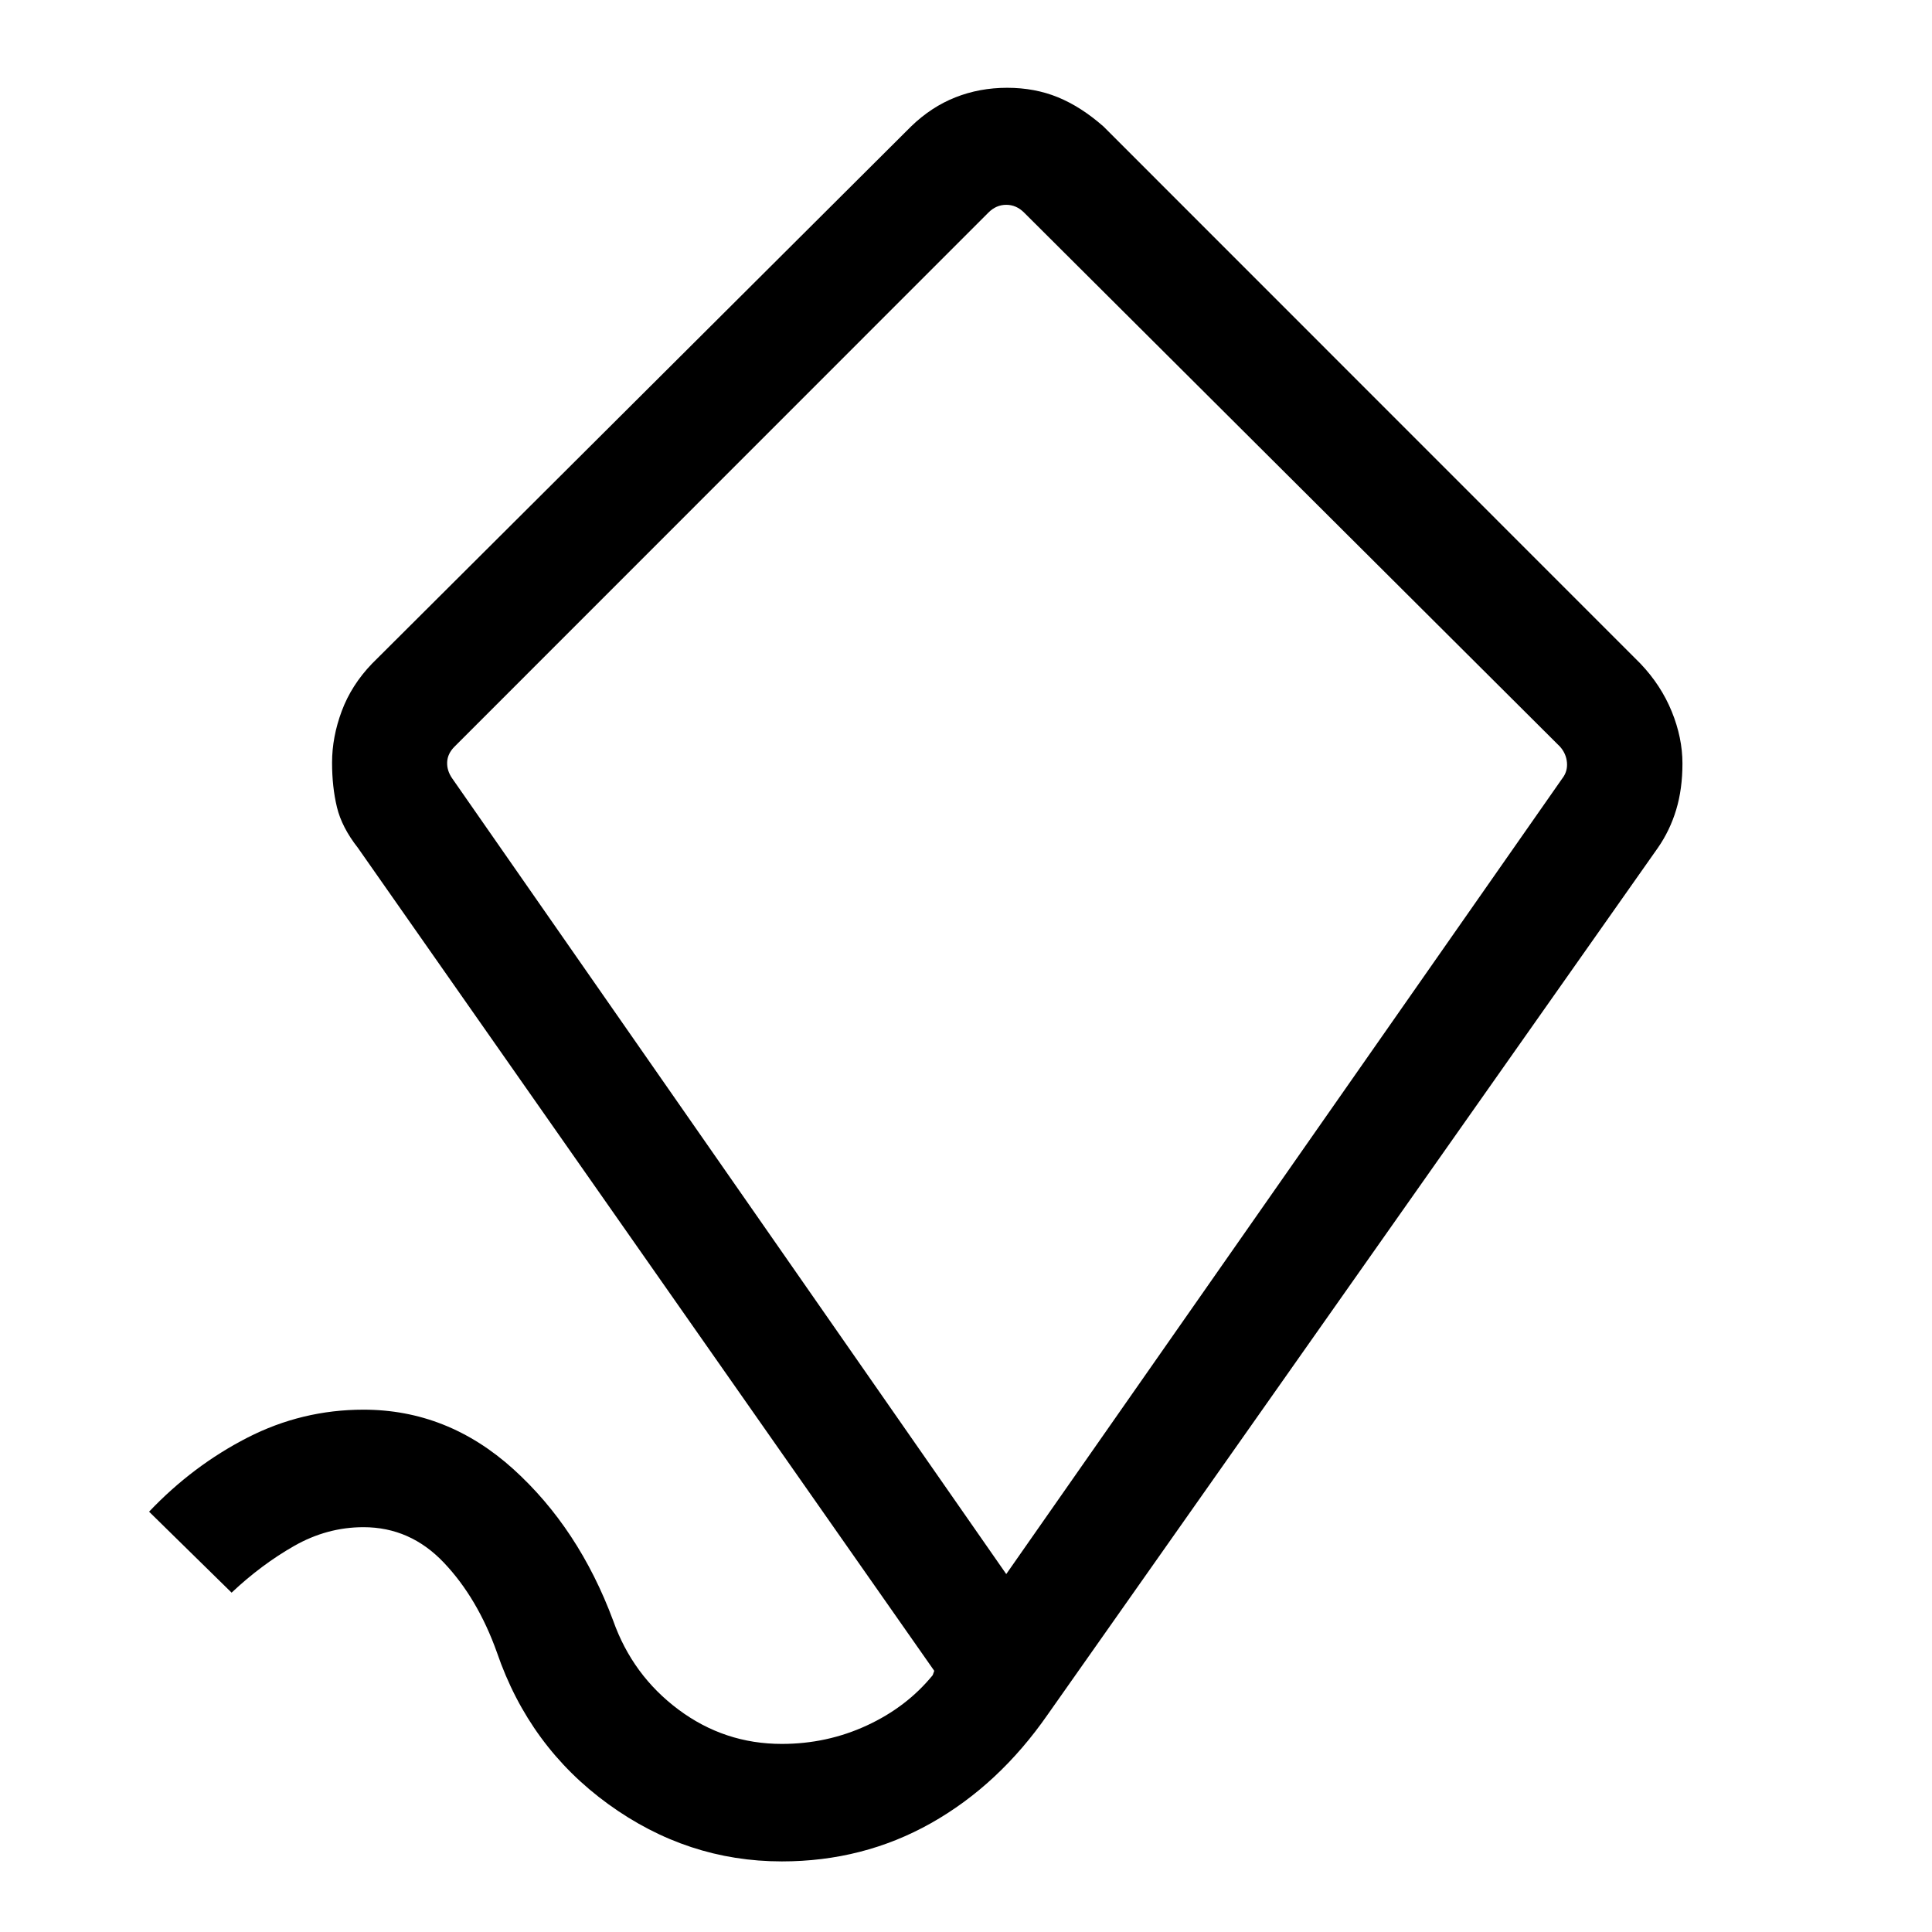 <svg xmlns="http://www.w3.org/2000/svg" height="48" viewBox="0 -960 960 960" width="48"><path d="M388.46-35.08q-46.95 0-86.21-28.46Q263-92 246.92-138.92q-9.61-26.93-26.34-44.58-16.72-17.65-39.96-17.65-18.07 0-34.41 9.29-16.33 9.3-31.13 23.24l-41-40.23q21.69-22.84 48.83-36.77 27.14-13.92 57.71-13.92 41.74 0 74.37 29.46 32.62 29.47 49.7 75.39 9.62 27.15 32.46 44.19 22.84 17.04 51.31 17.04 22.46 0 42.27-9.16 19.81-9.15 32.73-25l.77-2.15-286.38-408.92q-8.02-10.21-10.43-20.24-2.42-10.03-2.42-22.13 0-12.71 4.81-25.62t15.04-23.55l267.84-266.92q10.05-9.75 22.07-14.49 12.01-4.74 25.7-4.74 13.7 0 25.18 4.7 11.48 4.69 22.67 14.53l266.84 266.92q10.23 10.75 15.54 23.8 5.31 13.05 5.31 25.8 0 12.71-3.12 23.01-3.11 10.31-9.11 18.93L520.62-108.08q-24.31 35-58.01 54-33.71 19-74.15 19ZM500-177.85l276.31-395.38q2.69-3.46 2.3-7.89-.38-4.42-3.46-7.88l-266.3-265.38q-3.85-3.85-8.85-3.85t-8.85 3.85L225.85-589q-3.46 3.46-3.66 7.69-.19 4.23 2.5 8.08L500-177.85Zm0-340.76Z"/></svg>